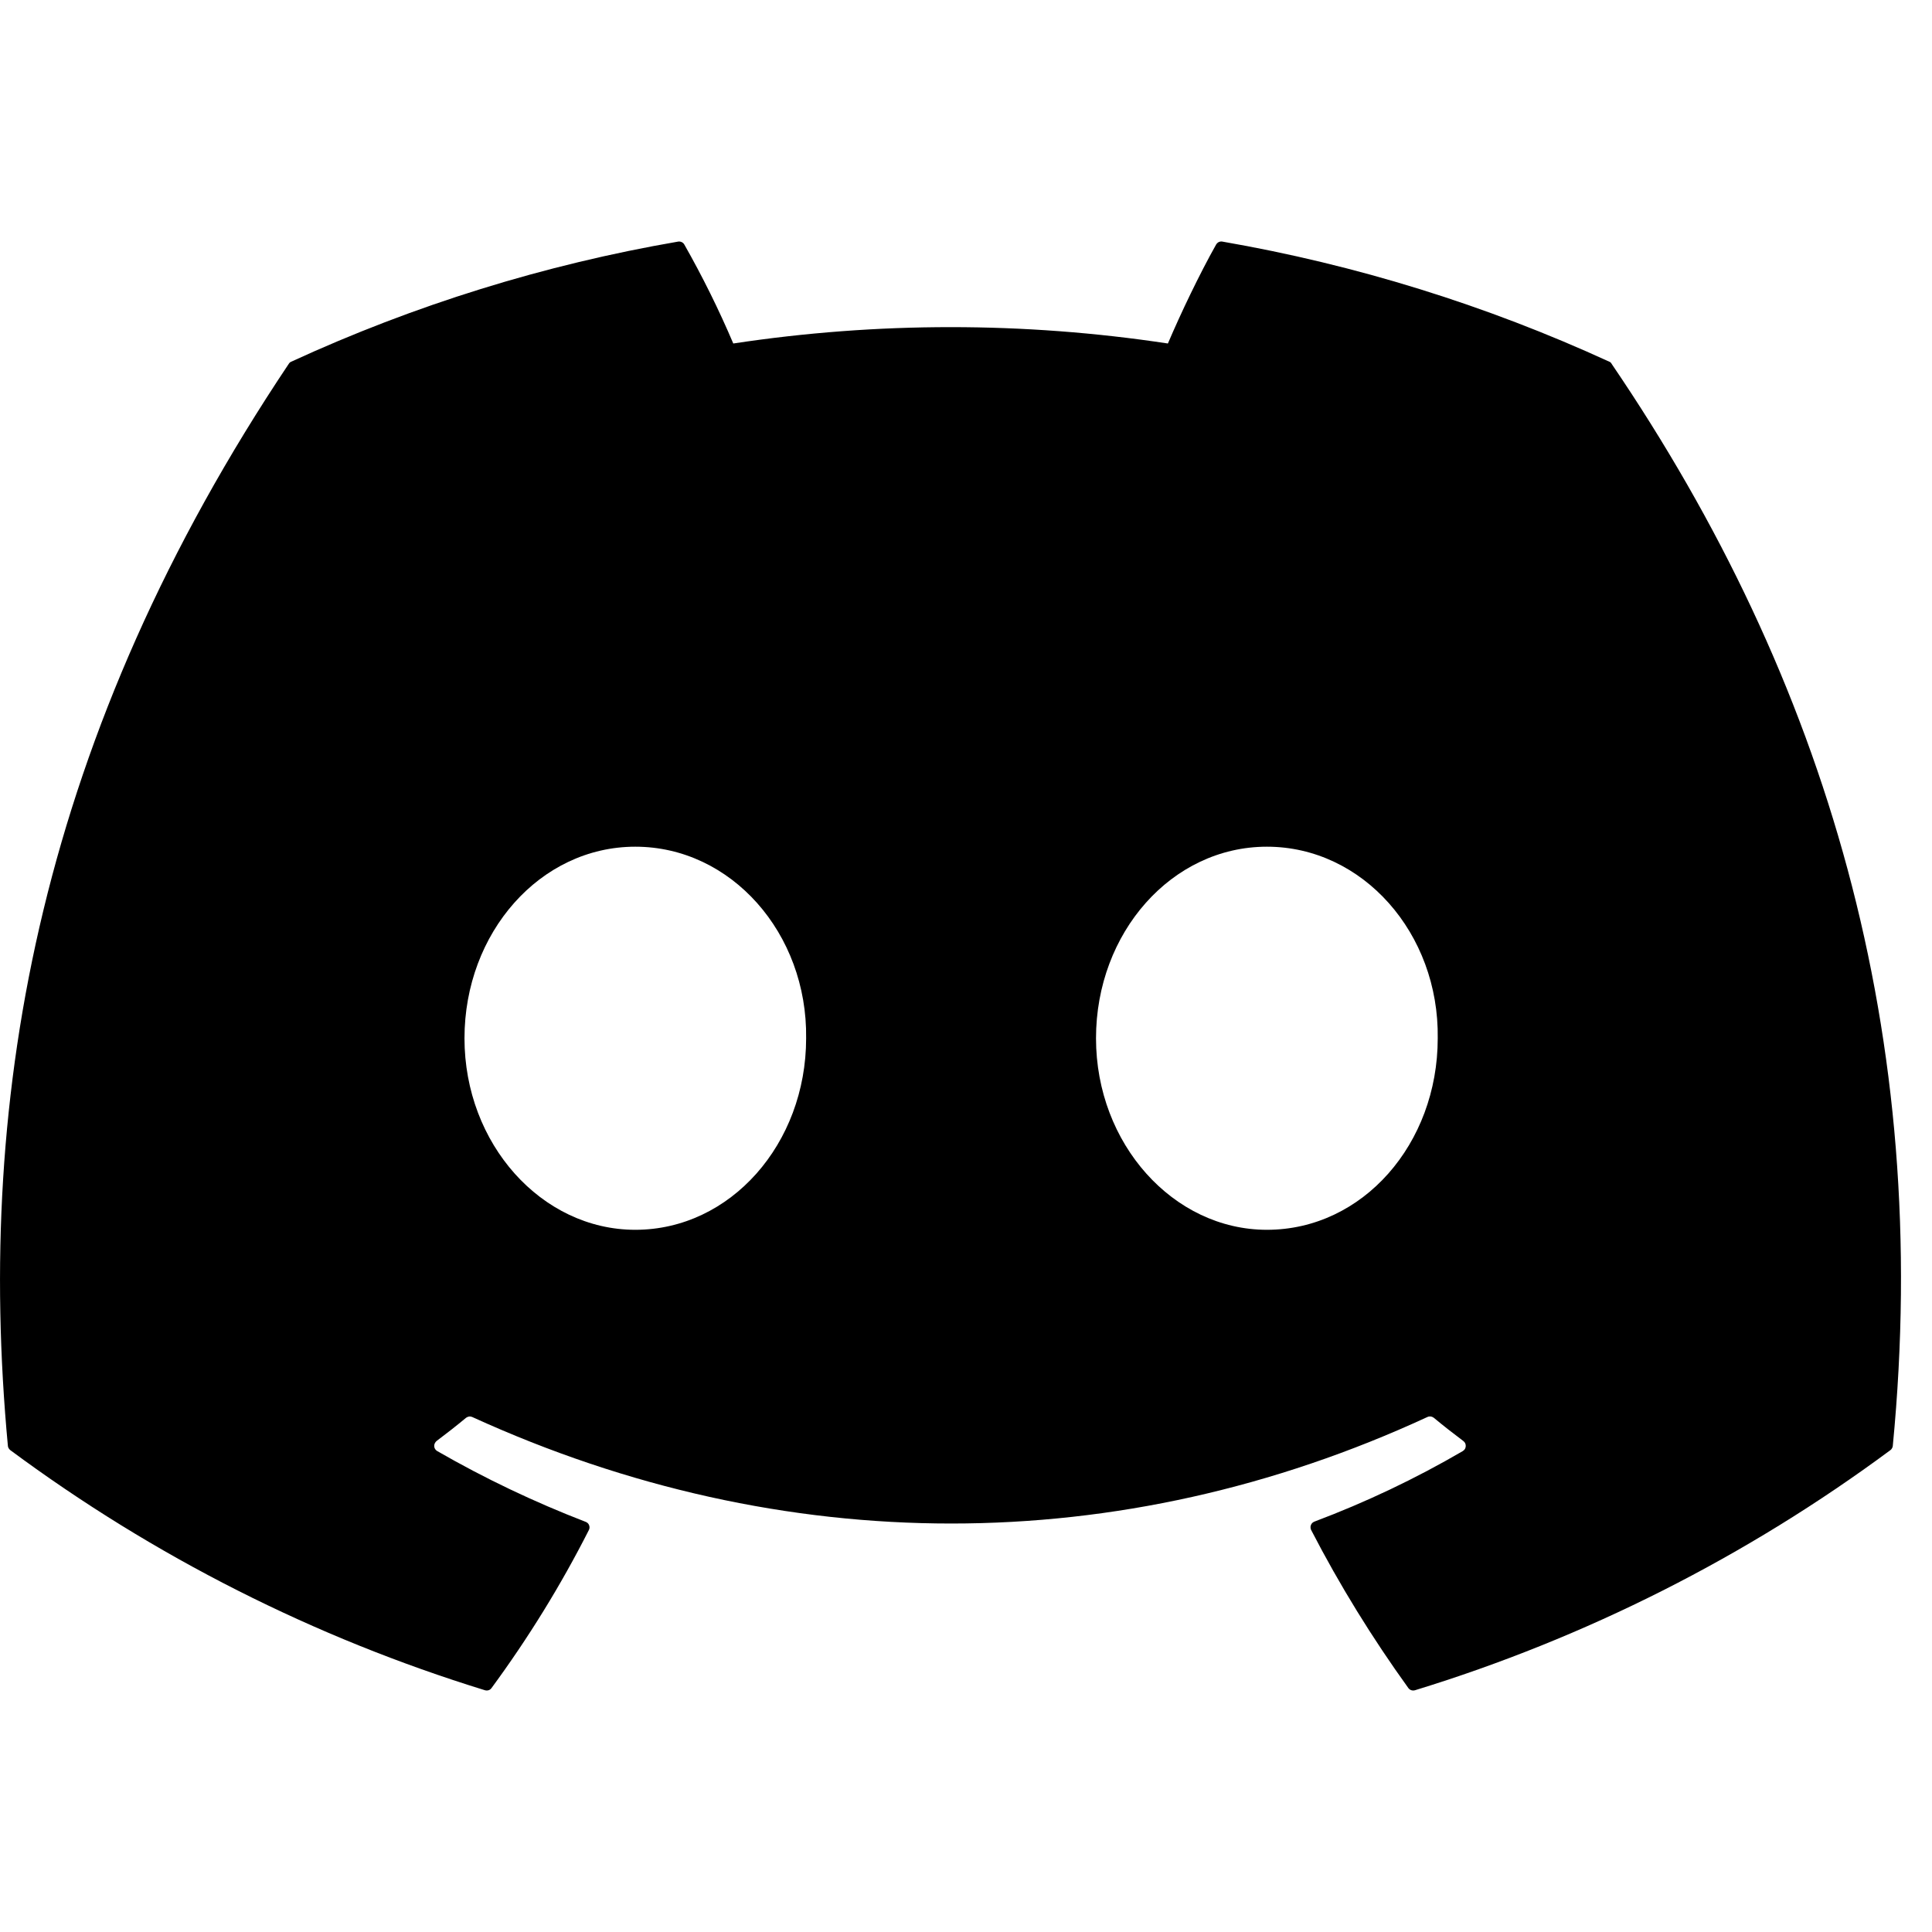 <svg width="24" height="24" viewBox="0 0 24 24" fill="none" xmlns="http://www.w3.org/2000/svg">
<path d="M19.991 4.493C18.46 3.79 16.844 3.289 15.184 3.001C15.169 2.998 15.154 3.001 15.14 3.007C15.126 3.014 15.115 3.025 15.107 3.038C14.899 3.407 14.669 3.89 14.508 4.267C12.719 3.996 10.899 3.996 9.109 4.267C8.93 3.846 8.727 3.436 8.501 3.038C8.494 3.025 8.482 3.014 8.469 3.008C8.455 3.001 8.44 2.999 8.425 3.001C6.764 3.287 5.148 3.789 3.618 4.493C3.605 4.498 3.594 4.508 3.587 4.52C0.526 9.094 -0.314 13.555 0.098 17.961C0.099 17.981 0.112 18.002 0.129 18.015C1.911 19.336 3.905 20.344 6.025 20.997C6.04 21.001 6.056 21.001 6.071 20.996C6.086 20.991 6.098 20.981 6.107 20.968C6.562 20.349 6.966 19.695 7.315 19.007C7.322 18.993 7.325 18.977 7.322 18.961C7.319 18.945 7.312 18.931 7.3 18.92C7.292 18.913 7.283 18.907 7.273 18.904C6.638 18.659 6.022 18.366 5.432 18.026C5.415 18.016 5.403 18.001 5.397 17.983C5.392 17.965 5.393 17.945 5.402 17.928C5.407 17.917 5.415 17.908 5.424 17.9C5.548 17.807 5.672 17.71 5.79 17.612C5.801 17.604 5.813 17.599 5.826 17.597C5.84 17.595 5.853 17.597 5.865 17.602C9.731 19.367 13.915 19.367 17.733 17.602C17.746 17.596 17.76 17.595 17.774 17.596C17.787 17.598 17.8 17.604 17.811 17.612C17.929 17.71 18.053 17.807 18.177 17.9C18.187 17.907 18.195 17.917 18.201 17.928C18.206 17.94 18.209 17.952 18.208 17.965C18.207 17.977 18.204 17.989 18.198 18C18.191 18.01 18.182 18.019 18.171 18.026C17.583 18.369 16.966 18.662 16.328 18.902C16.318 18.906 16.309 18.912 16.301 18.919C16.293 18.927 16.288 18.936 16.284 18.947C16.28 18.956 16.279 18.967 16.28 18.977C16.28 18.988 16.283 18.998 16.288 19.007C16.642 19.693 17.048 20.349 17.494 20.968C17.503 20.981 17.516 20.991 17.531 20.996C17.546 21.001 17.562 21.001 17.577 20.997C19.7 20.346 21.697 19.337 23.482 18.015C23.491 18.009 23.498 18.001 23.503 17.991C23.509 17.982 23.512 17.971 23.513 17.961C24.006 12.867 22.688 8.443 20.021 4.521C20.018 4.515 20.014 4.509 20.009 4.504C20.004 4.499 19.998 4.495 19.991 4.493ZM7.892 15.277C6.727 15.277 5.77 14.209 5.77 12.898C5.77 11.586 6.71 10.518 7.892 10.518C9.083 10.518 10.032 11.595 10.014 12.898C10.014 14.209 9.074 15.277 7.892 15.277ZM15.738 15.277C14.575 15.277 13.615 14.209 13.615 12.898C13.615 11.586 14.556 10.518 15.738 10.518C16.929 10.518 17.879 11.595 17.86 12.898C17.86 14.209 16.929 15.277 15.738 15.277Z" fill="black"/>
</svg>
